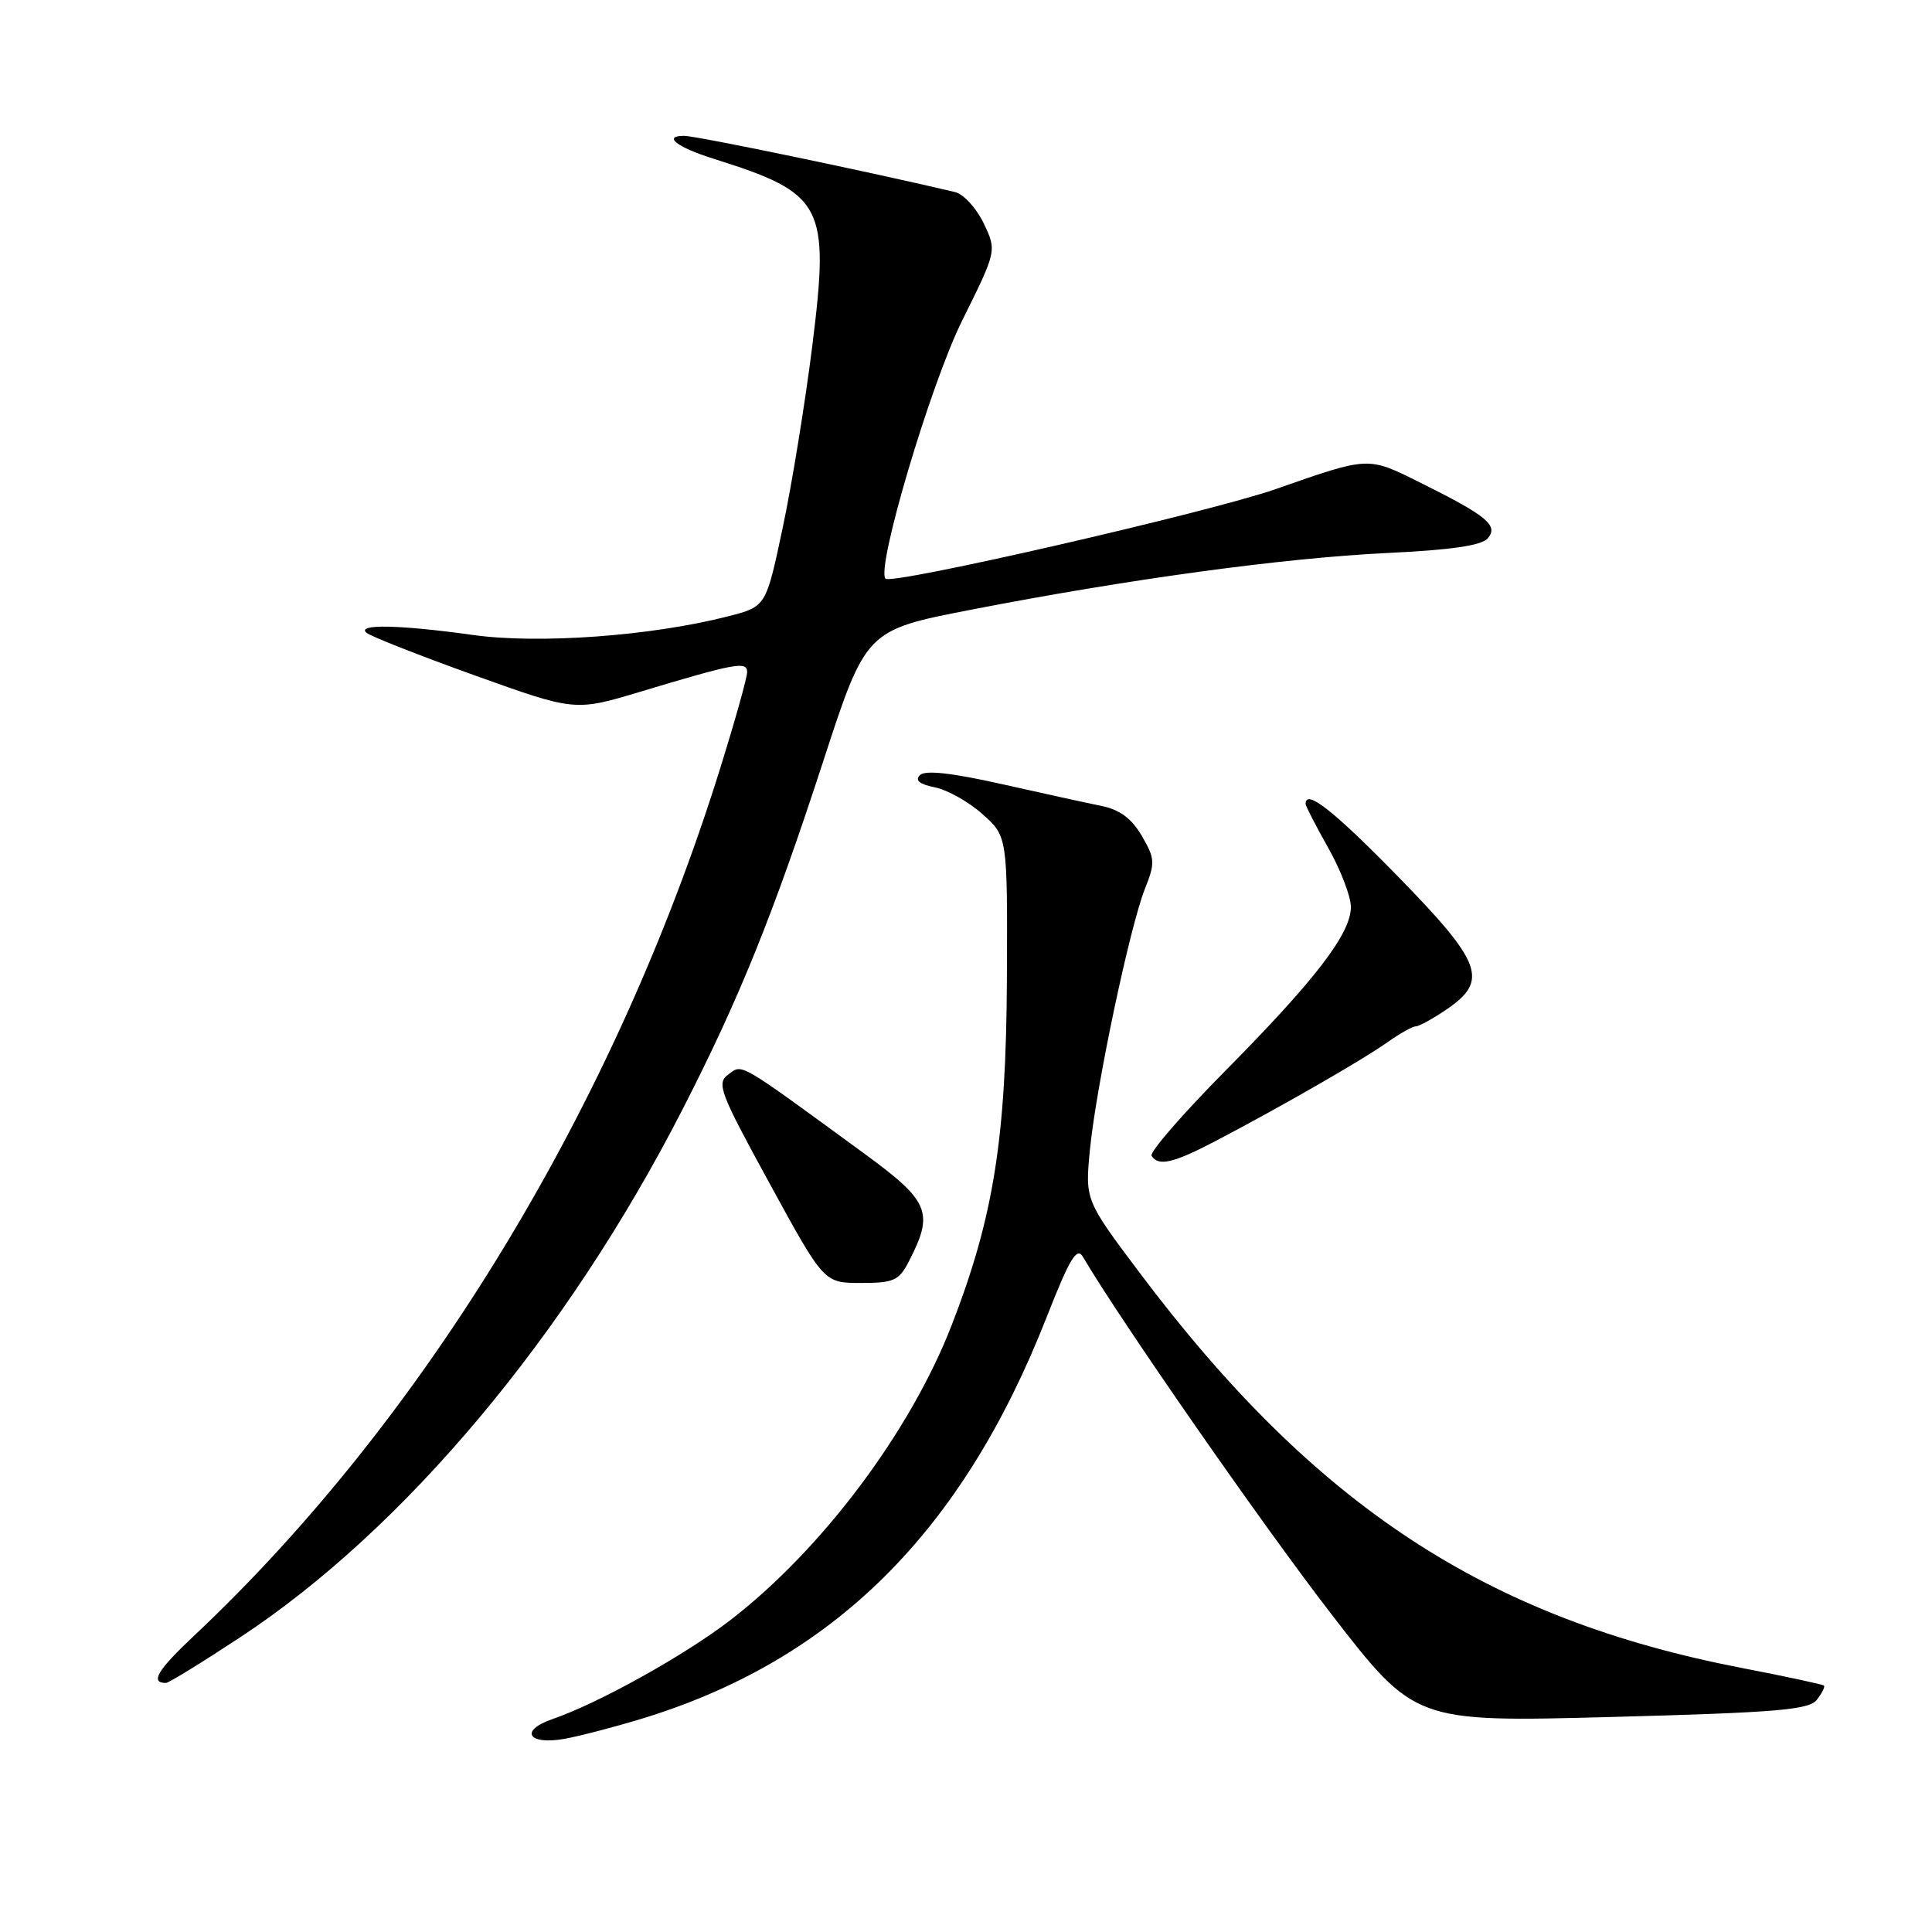 <?xml version="1.0" encoding="UTF-8" standalone="no"?>
<!DOCTYPE svg PUBLIC "-//W3C//DTD SVG 1.1//EN" "http://www.w3.org/Graphics/SVG/1.1/DTD/svg11.dtd" >
<svg xmlns="http://www.w3.org/2000/svg" xmlns:xlink="http://www.w3.org/1999/xlink" version="1.1" viewBox="0 0 256 256">
 <g >
 <path fill="currentColor"
d=" M 85.00 227.75 C 110.37 220.02 127.45 203.11 138.63 174.67 C 141.75 166.72 142.69 165.16 143.50 166.55 C 148.37 174.85 167.44 202.28 176.39 213.85 C 187.48 228.20 187.48 228.20 213.49 227.51 C 235.46 226.92 239.69 226.57 240.74 225.23 C 241.42 224.36 241.85 223.51 241.68 223.35 C 241.52 223.19 236.64 222.14 230.83 221.02 C 196.98 214.49 174.26 199.58 151.01 168.65 C 143.77 159.01 143.77 159.01 144.43 152.26 C 145.26 143.87 149.71 122.78 151.71 117.77 C 153.08 114.33 153.05 113.77 151.30 110.77 C 149.96 108.46 148.39 107.29 145.95 106.79 C 144.05 106.41 138.09 105.10 132.71 103.89 C 126.06 102.40 122.58 102.02 121.89 102.71 C 121.20 103.40 121.84 103.92 123.88 104.33 C 125.53 104.66 128.38 106.26 130.19 107.88 C 133.50 110.84 133.50 110.84 133.42 129.67 C 133.32 150.82 131.67 161.23 126.13 175.52 C 120.67 189.65 108.90 205.34 96.78 214.67 C 90.69 219.36 79.31 225.69 73.17 227.80 C 68.76 229.33 70.00 231.27 74.83 230.40 C 76.85 230.03 81.42 228.84 85.00 227.75 Z  M 31.81 216.96 C 53.58 202.63 75.12 176.91 90.44 147.00 C 97.98 132.28 102.45 121.20 109.04 101.00 C 114.74 83.50 114.74 83.50 128.62 80.80 C 149.44 76.75 170.05 73.94 183.75 73.28 C 192.36 72.87 196.35 72.28 197.15 71.32 C 198.57 69.61 197.04 68.35 188.17 63.94 C 181.19 60.47 181.47 60.46 169.00 64.82 C 160.28 67.87 118.19 77.53 117.34 76.68 C 116.04 75.37 123.29 50.93 127.50 42.46 C 132.08 33.23 132.08 33.23 130.34 29.58 C 129.38 27.58 127.68 25.72 126.55 25.45 C 115.48 22.82 92.27 18.00 90.66 18.00 C 87.77 18.00 89.68 19.50 94.50 21.02 C 109.17 25.63 109.96 27.13 107.63 45.85 C 106.69 53.36 104.93 64.20 103.71 69.94 C 101.50 80.38 101.50 80.38 96.50 81.66 C 86.35 84.27 71.42 85.36 62.69 84.14 C 53.01 82.79 47.22 82.66 48.55 83.84 C 49.07 84.30 55.50 86.83 62.84 89.47 C 76.18 94.26 76.18 94.26 84.84 91.66 C 97.54 87.84 99.00 87.58 99.00 89.07 C 99.00 89.78 97.38 95.56 95.39 101.93 C 81.52 146.39 56.28 187.98 25.76 216.70 C 20.85 221.31 19.84 223.00 21.99 223.00 C 22.35 223.00 26.77 220.28 31.81 216.96 Z  M 120.41 167.18 C 123.79 160.64 123.20 159.20 114.50 152.84 C 97.59 140.48 98.42 140.97 96.52 142.36 C 94.91 143.54 95.34 144.68 101.98 156.82 C 109.18 170.00 109.18 170.00 114.07 170.00 C 118.41 170.00 119.11 169.69 120.41 167.18 Z  M 161.11 151.17 C 169.82 146.61 180.67 140.37 183.85 138.10 C 185.48 136.95 187.16 136.00 187.59 136.00 C 188.02 136.00 189.86 134.99 191.68 133.75 C 197.29 129.93 196.43 127.59 185.16 116.06 C 176.65 107.36 173.00 104.50 173.00 106.52 C 173.00 106.80 174.35 109.42 176.00 112.35 C 177.65 115.27 179.00 118.80 179.00 120.18 C 179.00 123.70 174.32 129.80 162.35 141.90 C 156.69 147.62 152.30 152.68 152.59 153.15 C 153.48 154.59 155.49 154.12 161.11 151.17 Z "/>
</g>
</svg>
